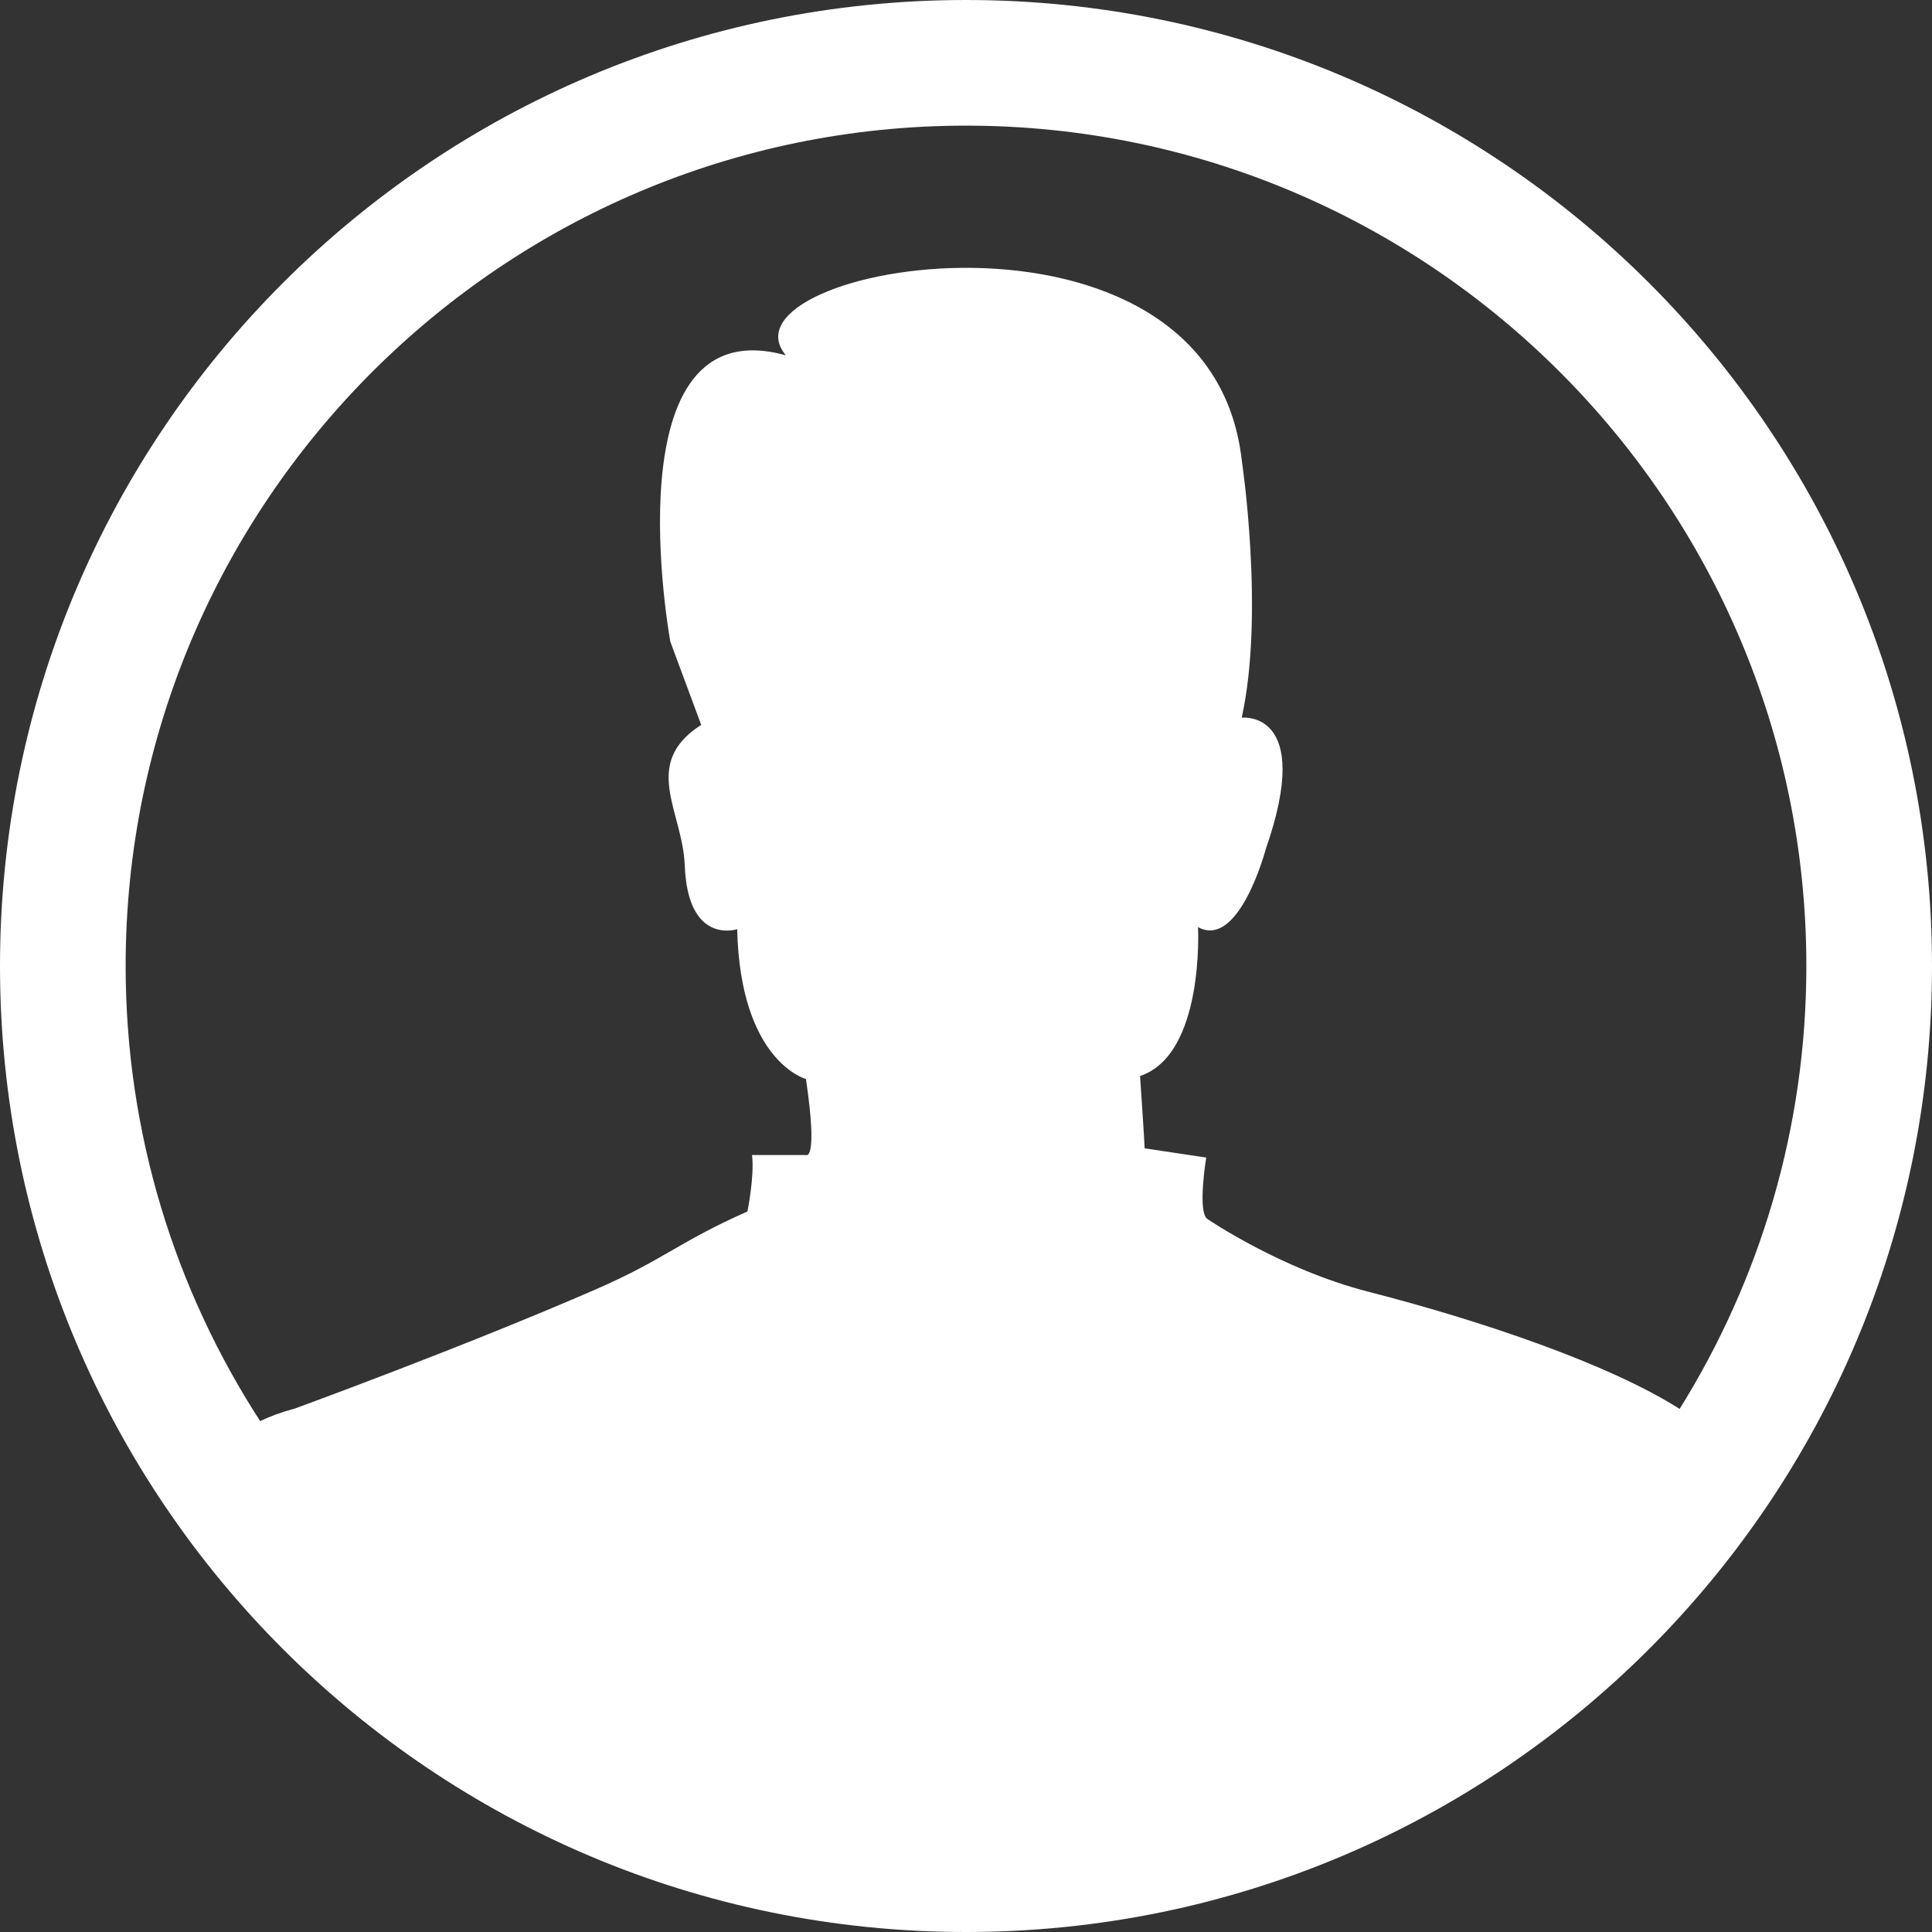 <?xml version="1.0" encoding="utf-8"?>
<!-- Generator: Adobe Illustrator 16.0.0, SVG Export Plug-In . SVG Version: 6.00 Build 0)  -->
<!DOCTYPE svg PUBLIC "-//W3C//DTD SVG 1.1//EN" "http://www.w3.org/Graphics/SVG/1.1/DTD/svg11.dtd">
<svg version="1.1" id="Layer_1" xmlns="http://www.w3.org/2000/svg" xmlns:xlink="http://www.w3.org/1999/xlink" x="0px" y="0px"
	 width="32px" height="32px" viewBox="0 0 32 32" enable-background="new 0 0 32 32" xml:space="preserve">
<rect x="0" y="0" width="32" height="32" fill="#333333" stroke="none"/>
<path fill="#FFFFFF" d="M16,0C7.163,0,0,7.163,0,16c0,8.836,7.163,16,16,16c8.836,0,16-7.164,16-16C32,7.163,24.836,0,16,0z
	 M16,2.081c7.675,0,13.919,6.244,13.919,13.919c0,2.691-0.771,5.205-2.099,7.336c-1.17-0.744-3.283-1.461-5.164-1.943
	c-1.441-0.371-2.652-1.199-2.652-1.199c-0.178-0.102-0.025-1.021-0.025-1.021l-1.02-0.153c0-0.076-0.076-1.198-0.076-1.198
	c1.071-0.356,0.96-2.466,0.96-2.466c0.681,0.374,1.122-1.292,1.122-1.292c0.807-2.316-0.398-2.177-0.398-2.177
	c0.382-1.734,0-4.268,0-4.268c-0.537-4.693-8.788-3.214-7.551-1.734c-2.933-0.816-1.913,4.744-1.913,4.744l0.511,1.377
	c-1.003,0.646-0.307,1.428-0.272,2.329c0.05,1.33,0.868,1.055,0.868,1.055c0.051,2.194,1.139,2.482,1.139,2.482
	c0.204,1.378,0,1.259,0,1.259h-0.893c0.043,0.349-0.076,0.935-0.076,0.935c-1.142,0.505-1.385,0.8-2.517,1.292
	c-2.188,0.953-4.982,1.973-4.982,1.973c-0.214,0.056-0.403,0.126-0.572,0.207C2.901,21.363,2.081,18.776,2.081,16
	C2.081,8.325,8.325,2.081,16,2.081z"/>
</svg>
